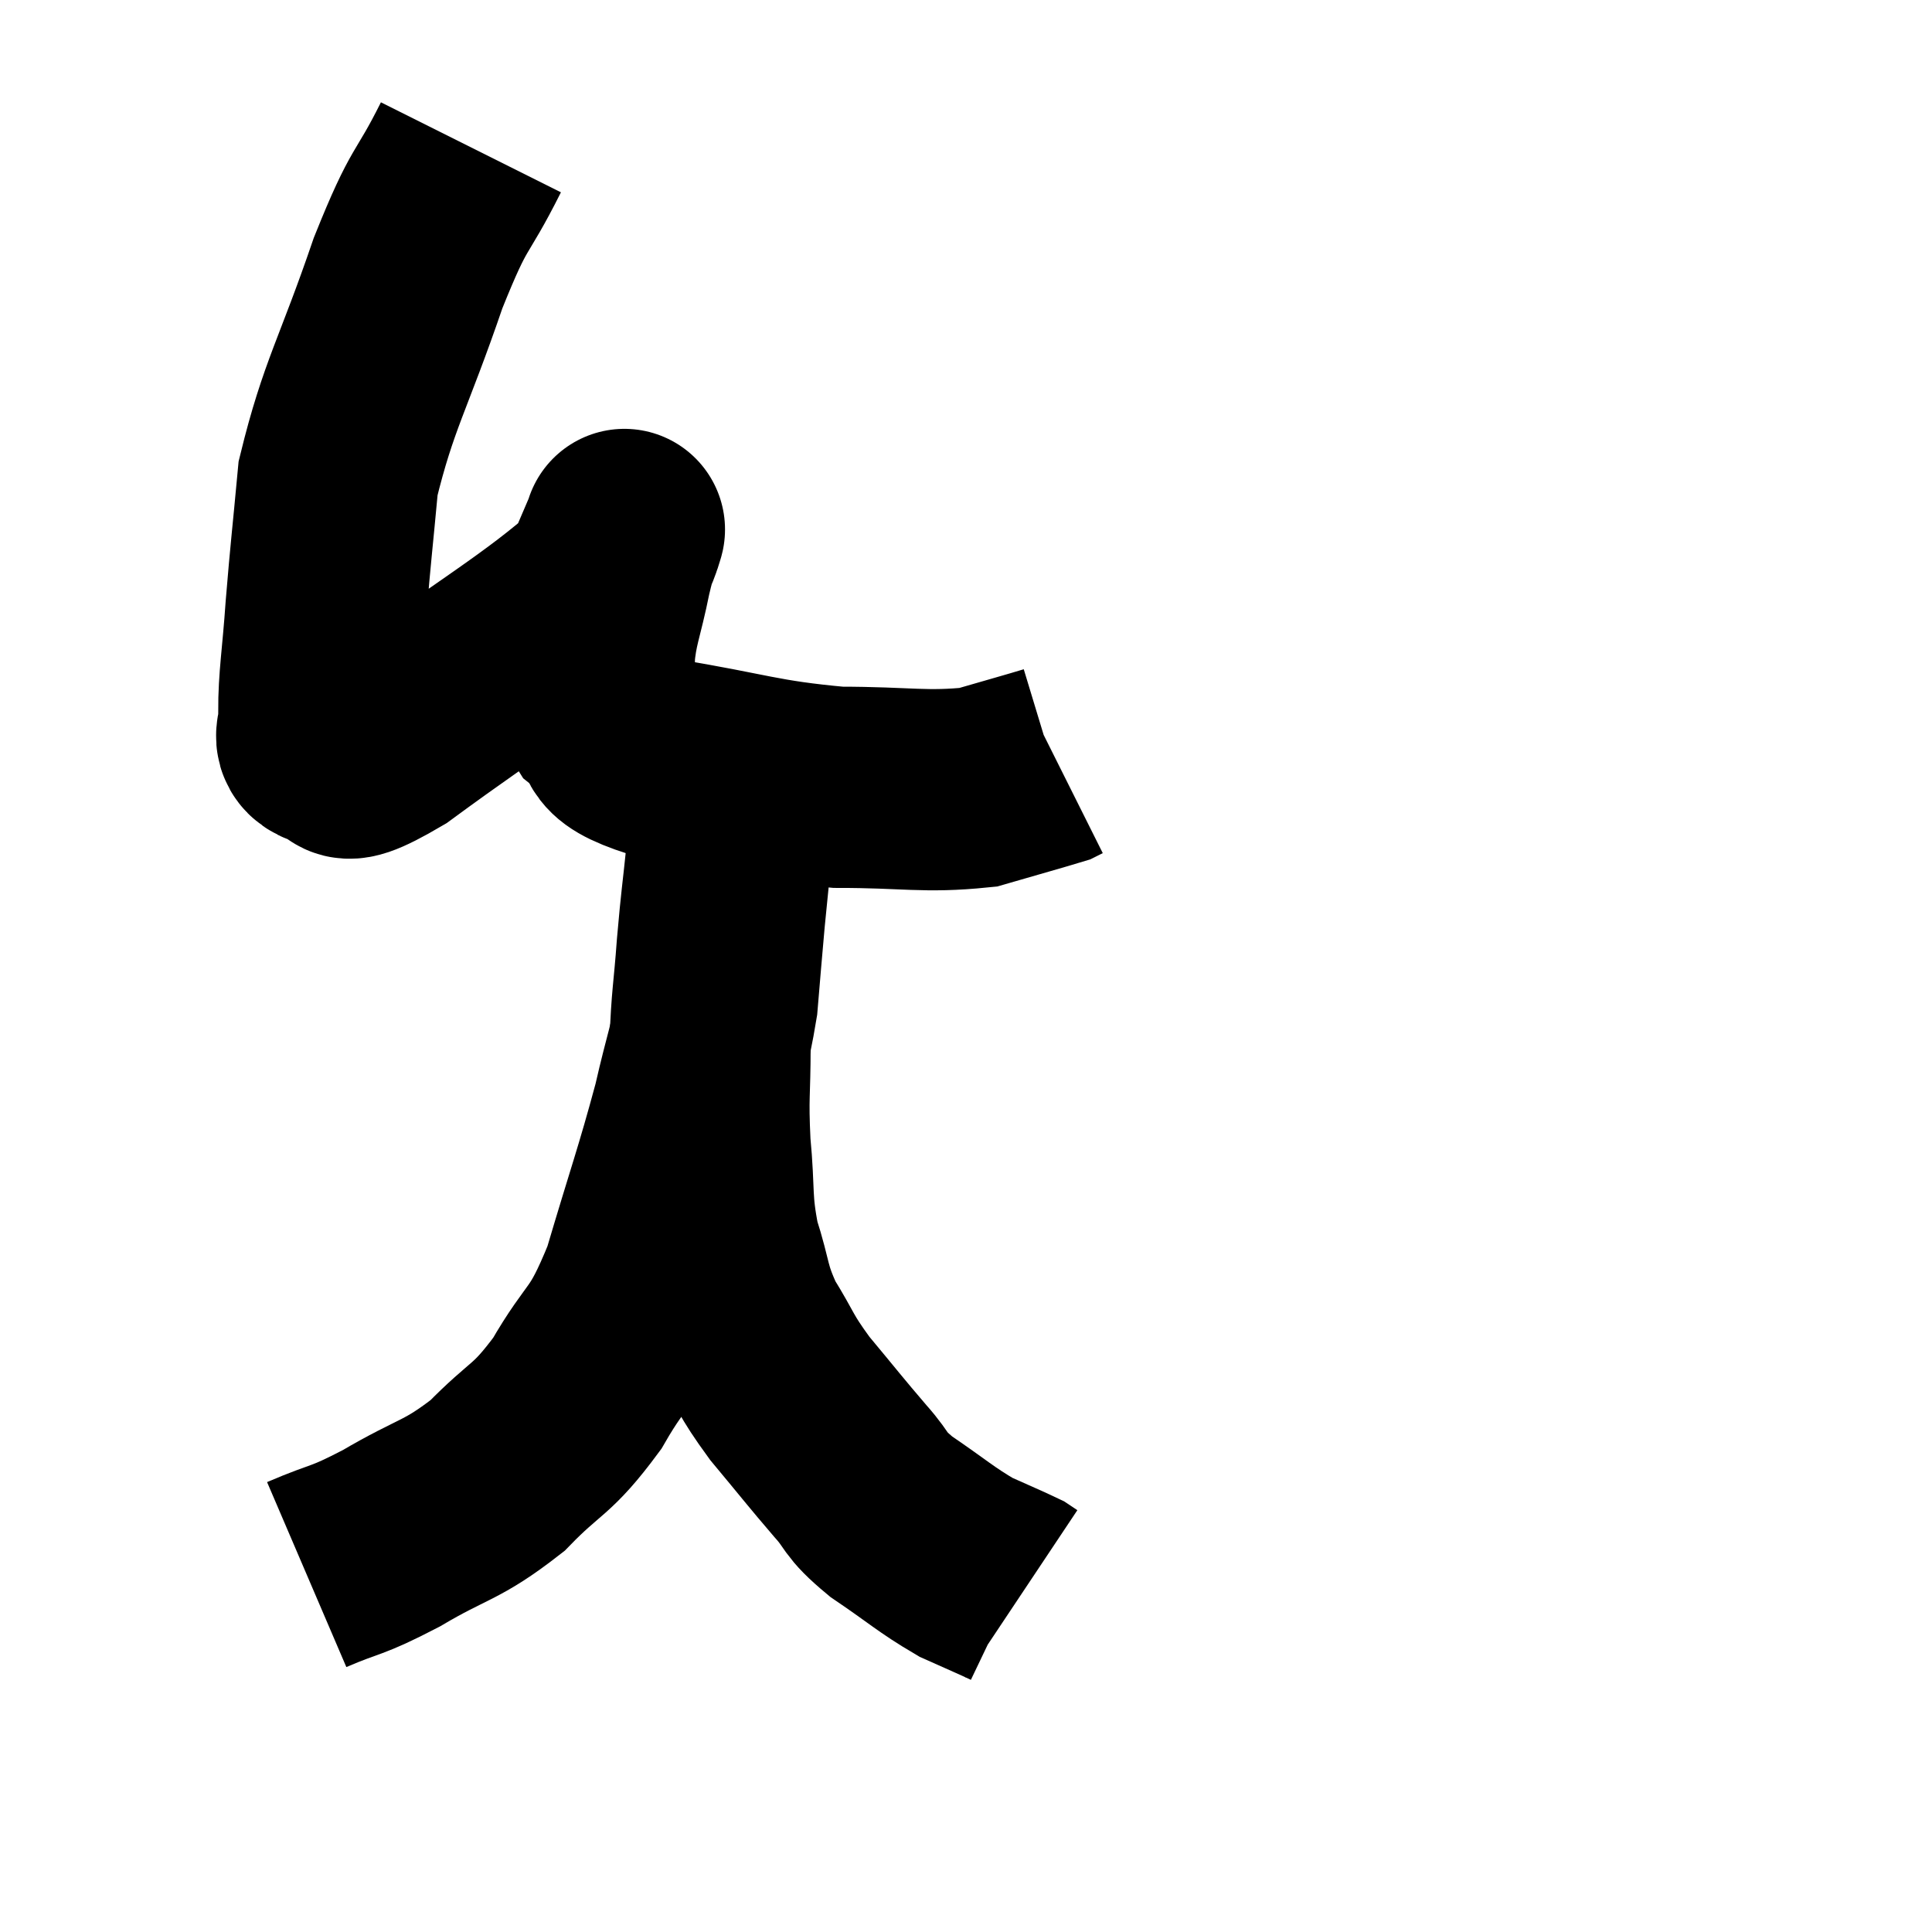<svg width="48" height="48" viewBox="0 0 48 48" xmlns="http://www.w3.org/2000/svg"><path d="M 11.7 3.66 C 10.92 5.22, 10.965 4.725, 10.14 6.78 C 9.27 9.33, 8.91 9.795, 8.4 11.88 C 8.25 13.5, 8.22 13.665, 8.1 15.12 C 8.01 16.41, 7.92 16.845, 7.92 17.7 C 8.01 18.12, 7.65 18.375, 8.1 18.54 C 8.91 18.45, 8.01 19.365, 9.72 18.36 C 12.33 16.44, 13.5 15.795, 14.94 14.52 C 15.21 13.89, 15.345 13.575, 15.48 13.26 C 15.48 13.26, 15.48 13.26, 15.48 13.26 C 15.48 13.26, 15.555 13.02, 15.48 13.26 C 15.33 13.74, 15.36 13.455, 15.18 14.22 C 14.97 15.27, 14.835 15.465, 14.76 16.32 C 14.82 16.98, 14.475 17.01, 14.88 17.64 C 15.63 18.24, 14.895 18.36, 16.38 18.84 C 18.6 19.2, 18.84 19.38, 20.82 19.56 C 22.56 19.56, 22.965 19.695, 24.3 19.56 C 25.23 19.29, 25.665 19.17, 26.16 19.02 L 26.28 18.96" fill="none" stroke="black" stroke-width="5"></path><path d="M 7.62 39.12 C 8.67 38.67, 8.535 38.835, 9.72 38.22 C 11.04 37.44, 11.205 37.56, 12.36 36.66 C 13.35 35.64, 13.44 35.835, 14.34 34.62 C 15.15 33.21, 15.24 33.57, 15.96 31.8 C 16.59 29.67, 16.755 29.265, 17.22 27.54 C 17.52 26.22, 17.625 26.085, 17.82 24.9 C 17.91 23.85, 17.91 23.79, 18 22.8 C 18.09 21.87, 18.135 21.48, 18.18 20.94 C 18.18 20.79, 18.18 20.985, 18.18 20.64 C 18.18 20.1, 18.18 19.83, 18.18 19.56 C 18.18 19.56, 18.18 19.56, 18.18 19.56 C 18.18 19.56, 18.18 19.56, 18.18 19.56 C 18.18 19.56, 18.18 19.56, 18.18 19.56 L 18.18 19.56" fill="none" stroke="black" stroke-width="5"></path><path d="M 18.18 19.56 C 18.12 20.37, 18.15 20.19, 18.06 21.18 C 17.94 22.35, 17.925 22.32, 17.82 23.52 C 17.73 24.75, 17.685 24.75, 17.64 25.98 C 17.64 27.21, 17.58 27.195, 17.64 28.44 C 17.76 29.7, 17.655 29.82, 17.88 30.96 C 18.21 31.98, 18.105 32.055, 18.54 33 C 19.08 33.87, 18.975 33.855, 19.62 34.74 C 20.37 35.64, 20.49 35.805, 21.12 36.54 C 21.63 37.11, 21.42 37.08, 22.14 37.68 C 23.07 38.31, 23.235 38.49, 24 38.94 C 24.6 39.21, 24.855 39.315, 25.2 39.48 L 25.38 39.6" fill="none" stroke="black" stroke-width="5"></path></svg>